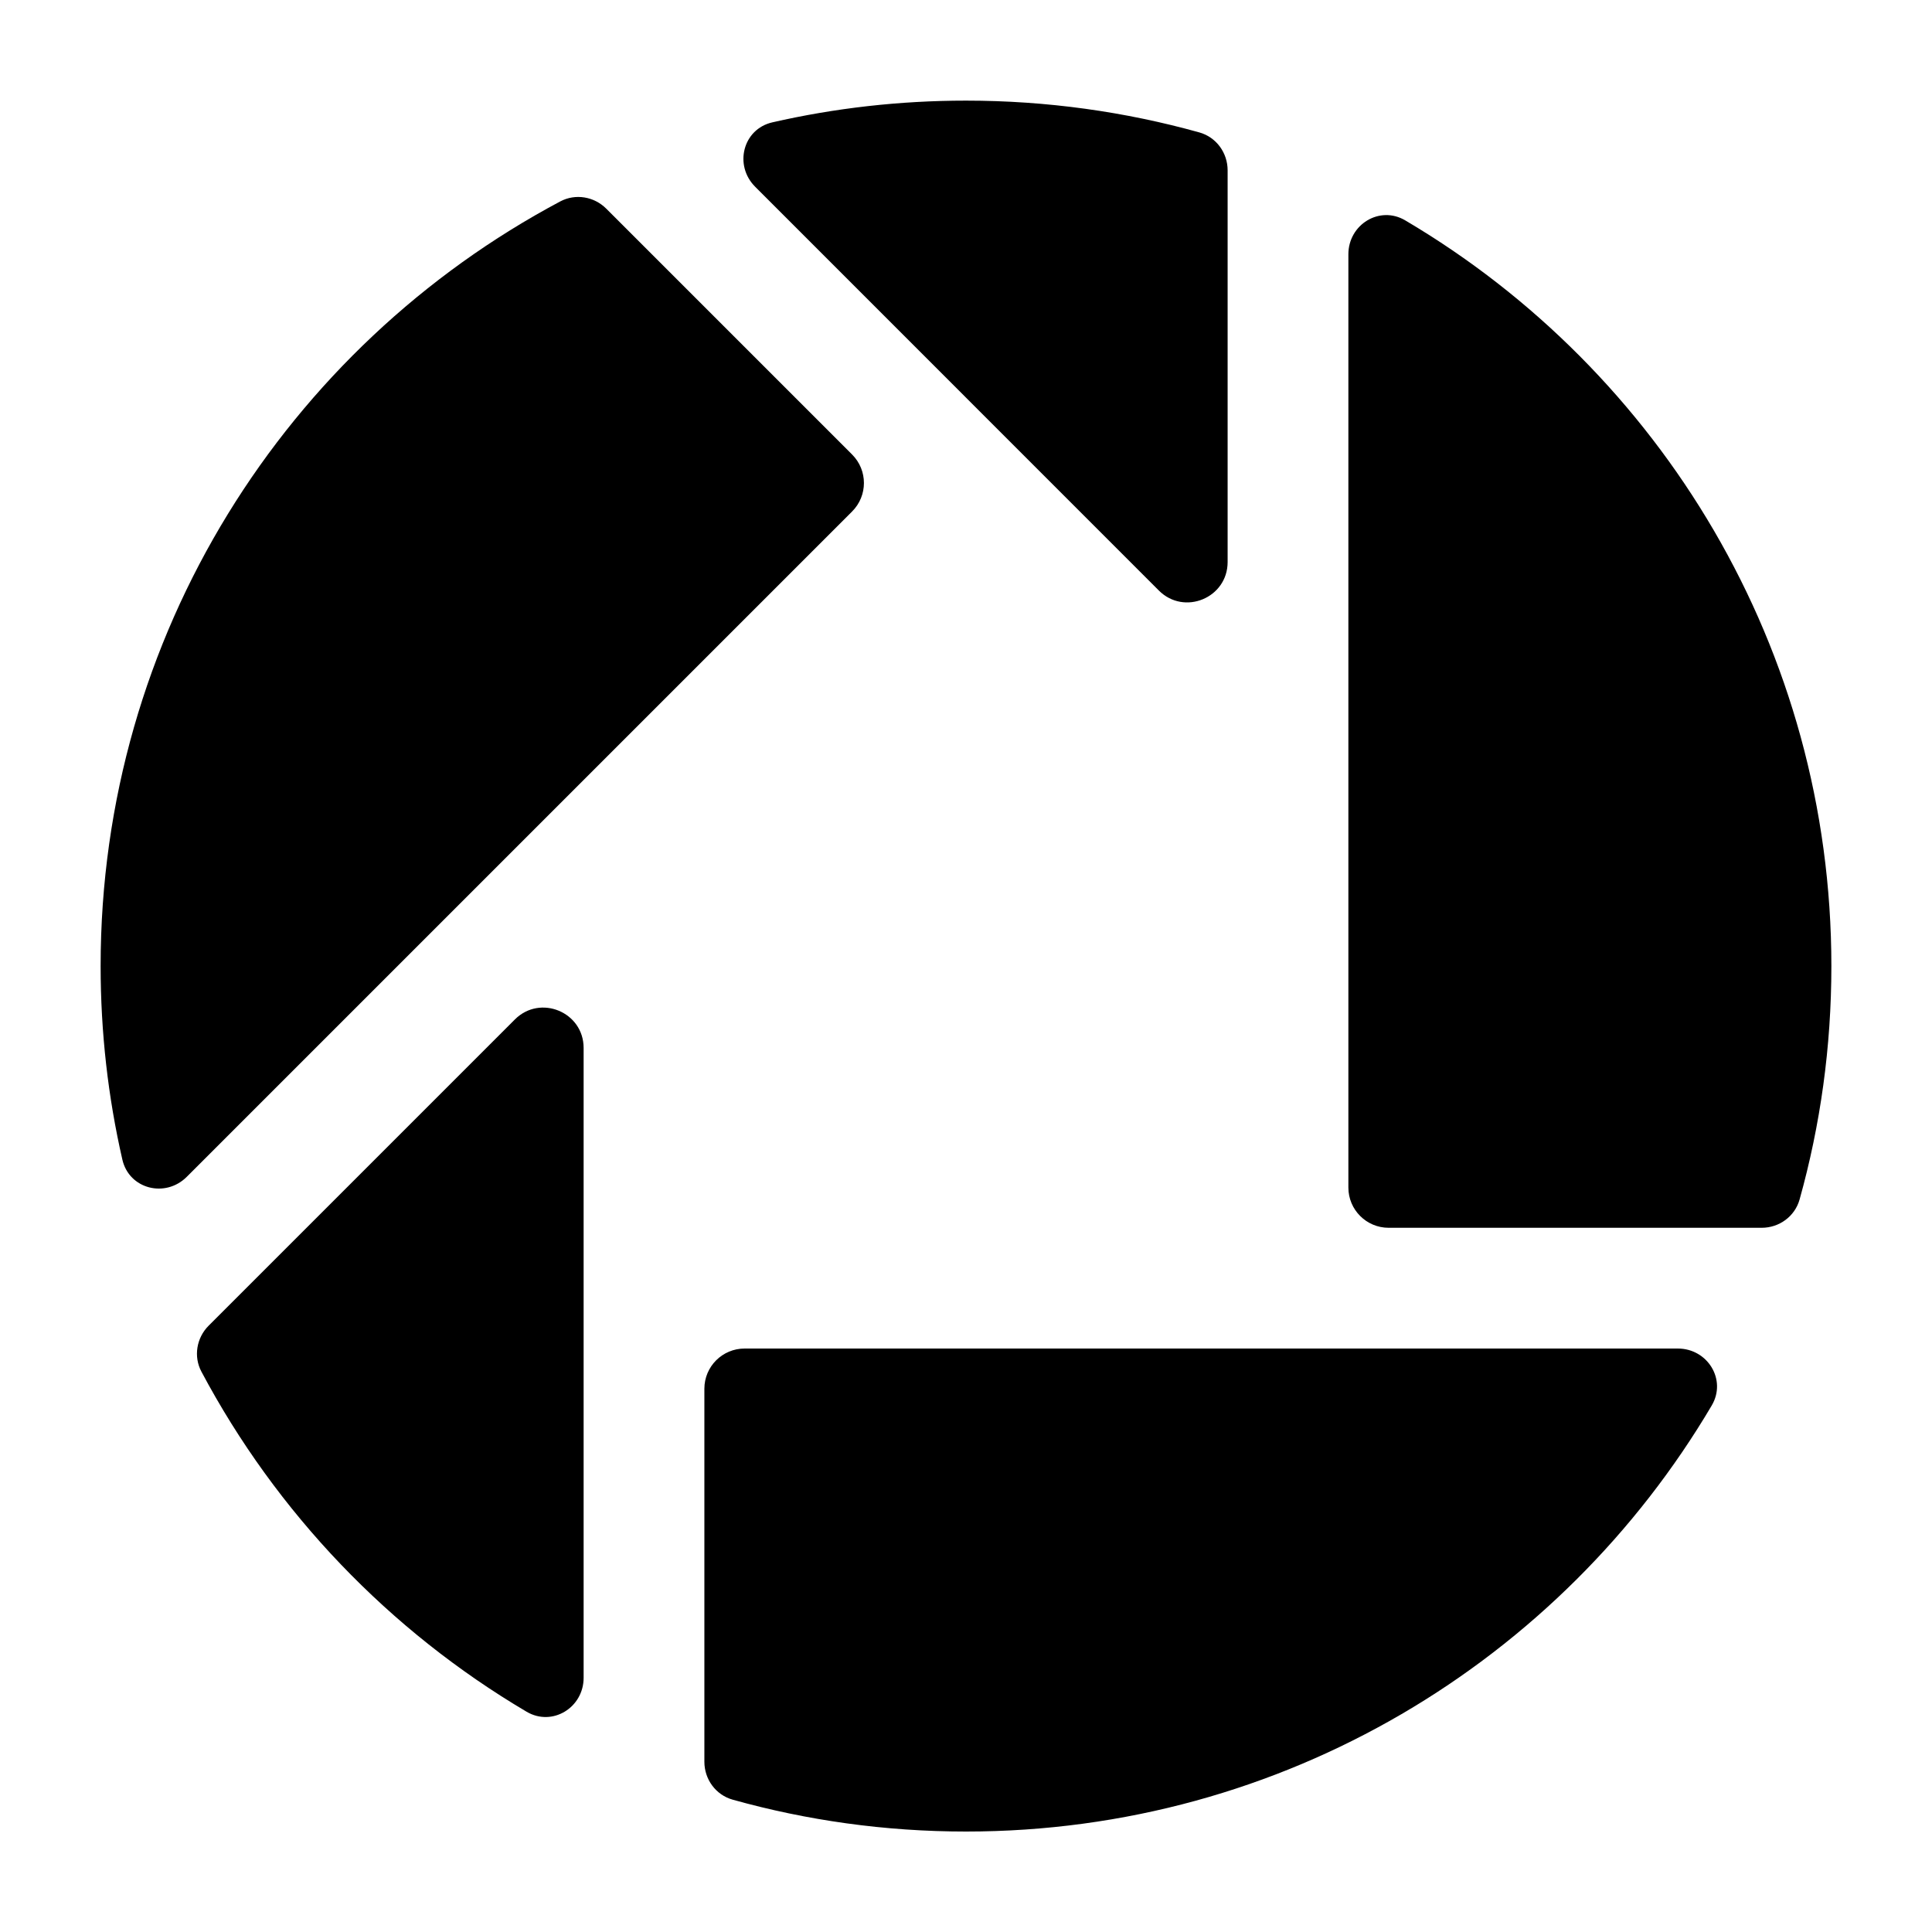 <svg width="24" height="24" viewBox="0 0 24 24" xmlns="http://www.w3.org/2000/svg">
<g class="pr-icon-bulk-secondary">
<path class="pr-icon-bulk-primary" d="M7.25 20.842C7.25 21.212 6.862 21.452 6.542 21.264C4.837 20.257 3.434 18.792 2.502 17.039C2.402 16.851 2.441 16.619 2.592 16.468L6.396 12.664C6.711 12.349 7.25 12.572 7.25 13.018L7.25 20.842Z" fill="currentColor"/>
<path class="pr-icon-bulk-primary" d="M2.32 14.619C2.054 14.885 1.604 14.772 1.52 14.405C1.343 13.632 1.25 12.827 1.25 12C1.25 7.884 3.563 4.308 6.96 2.502C7.149 2.402 7.38 2.441 7.531 2.592L10.585 5.646C10.781 5.842 10.781 6.158 10.585 6.354L2.32 14.619Z" fill="currentColor"/>
<path class="pr-icon-bulk-primary" d="M9.381 2.32C9.115 2.054 9.228 1.604 9.594 1.52C10.368 1.343 11.173 1.25 12 1.25C13.004 1.25 13.977 1.388 14.899 1.645C15.109 1.704 15.25 1.898 15.25 2.116L15.25 6.982C15.25 7.428 14.711 7.651 14.396 7.336L9.381 2.32Z" fill="currentColor"/>
</g>
<path class="pr-icon-bulk-primary" d="M16.75 3.159C16.75 2.789 17.138 2.549 17.457 2.738C20.625 4.608 22.75 8.057 22.75 12.002C22.75 13.006 22.613 13.979 22.355 14.901C22.296 15.111 22.102 15.252 21.884 15.252H17.25C16.974 15.252 16.75 15.028 16.75 14.752L16.75 3.159Z" fill="currentColor"/>
<path class="pr-icon-bulk-primary" d="M21.264 17.459C21.452 17.14 21.213 16.752 20.842 16.752H9.25C8.974 16.752 8.75 16.975 8.75 17.252V21.885C8.75 22.103 8.891 22.297 9.101 22.356C10.023 22.614 10.996 22.752 12 22.752C15.945 22.752 19.394 20.627 21.264 17.459Z" fill="currentColor"/>
</svg>
